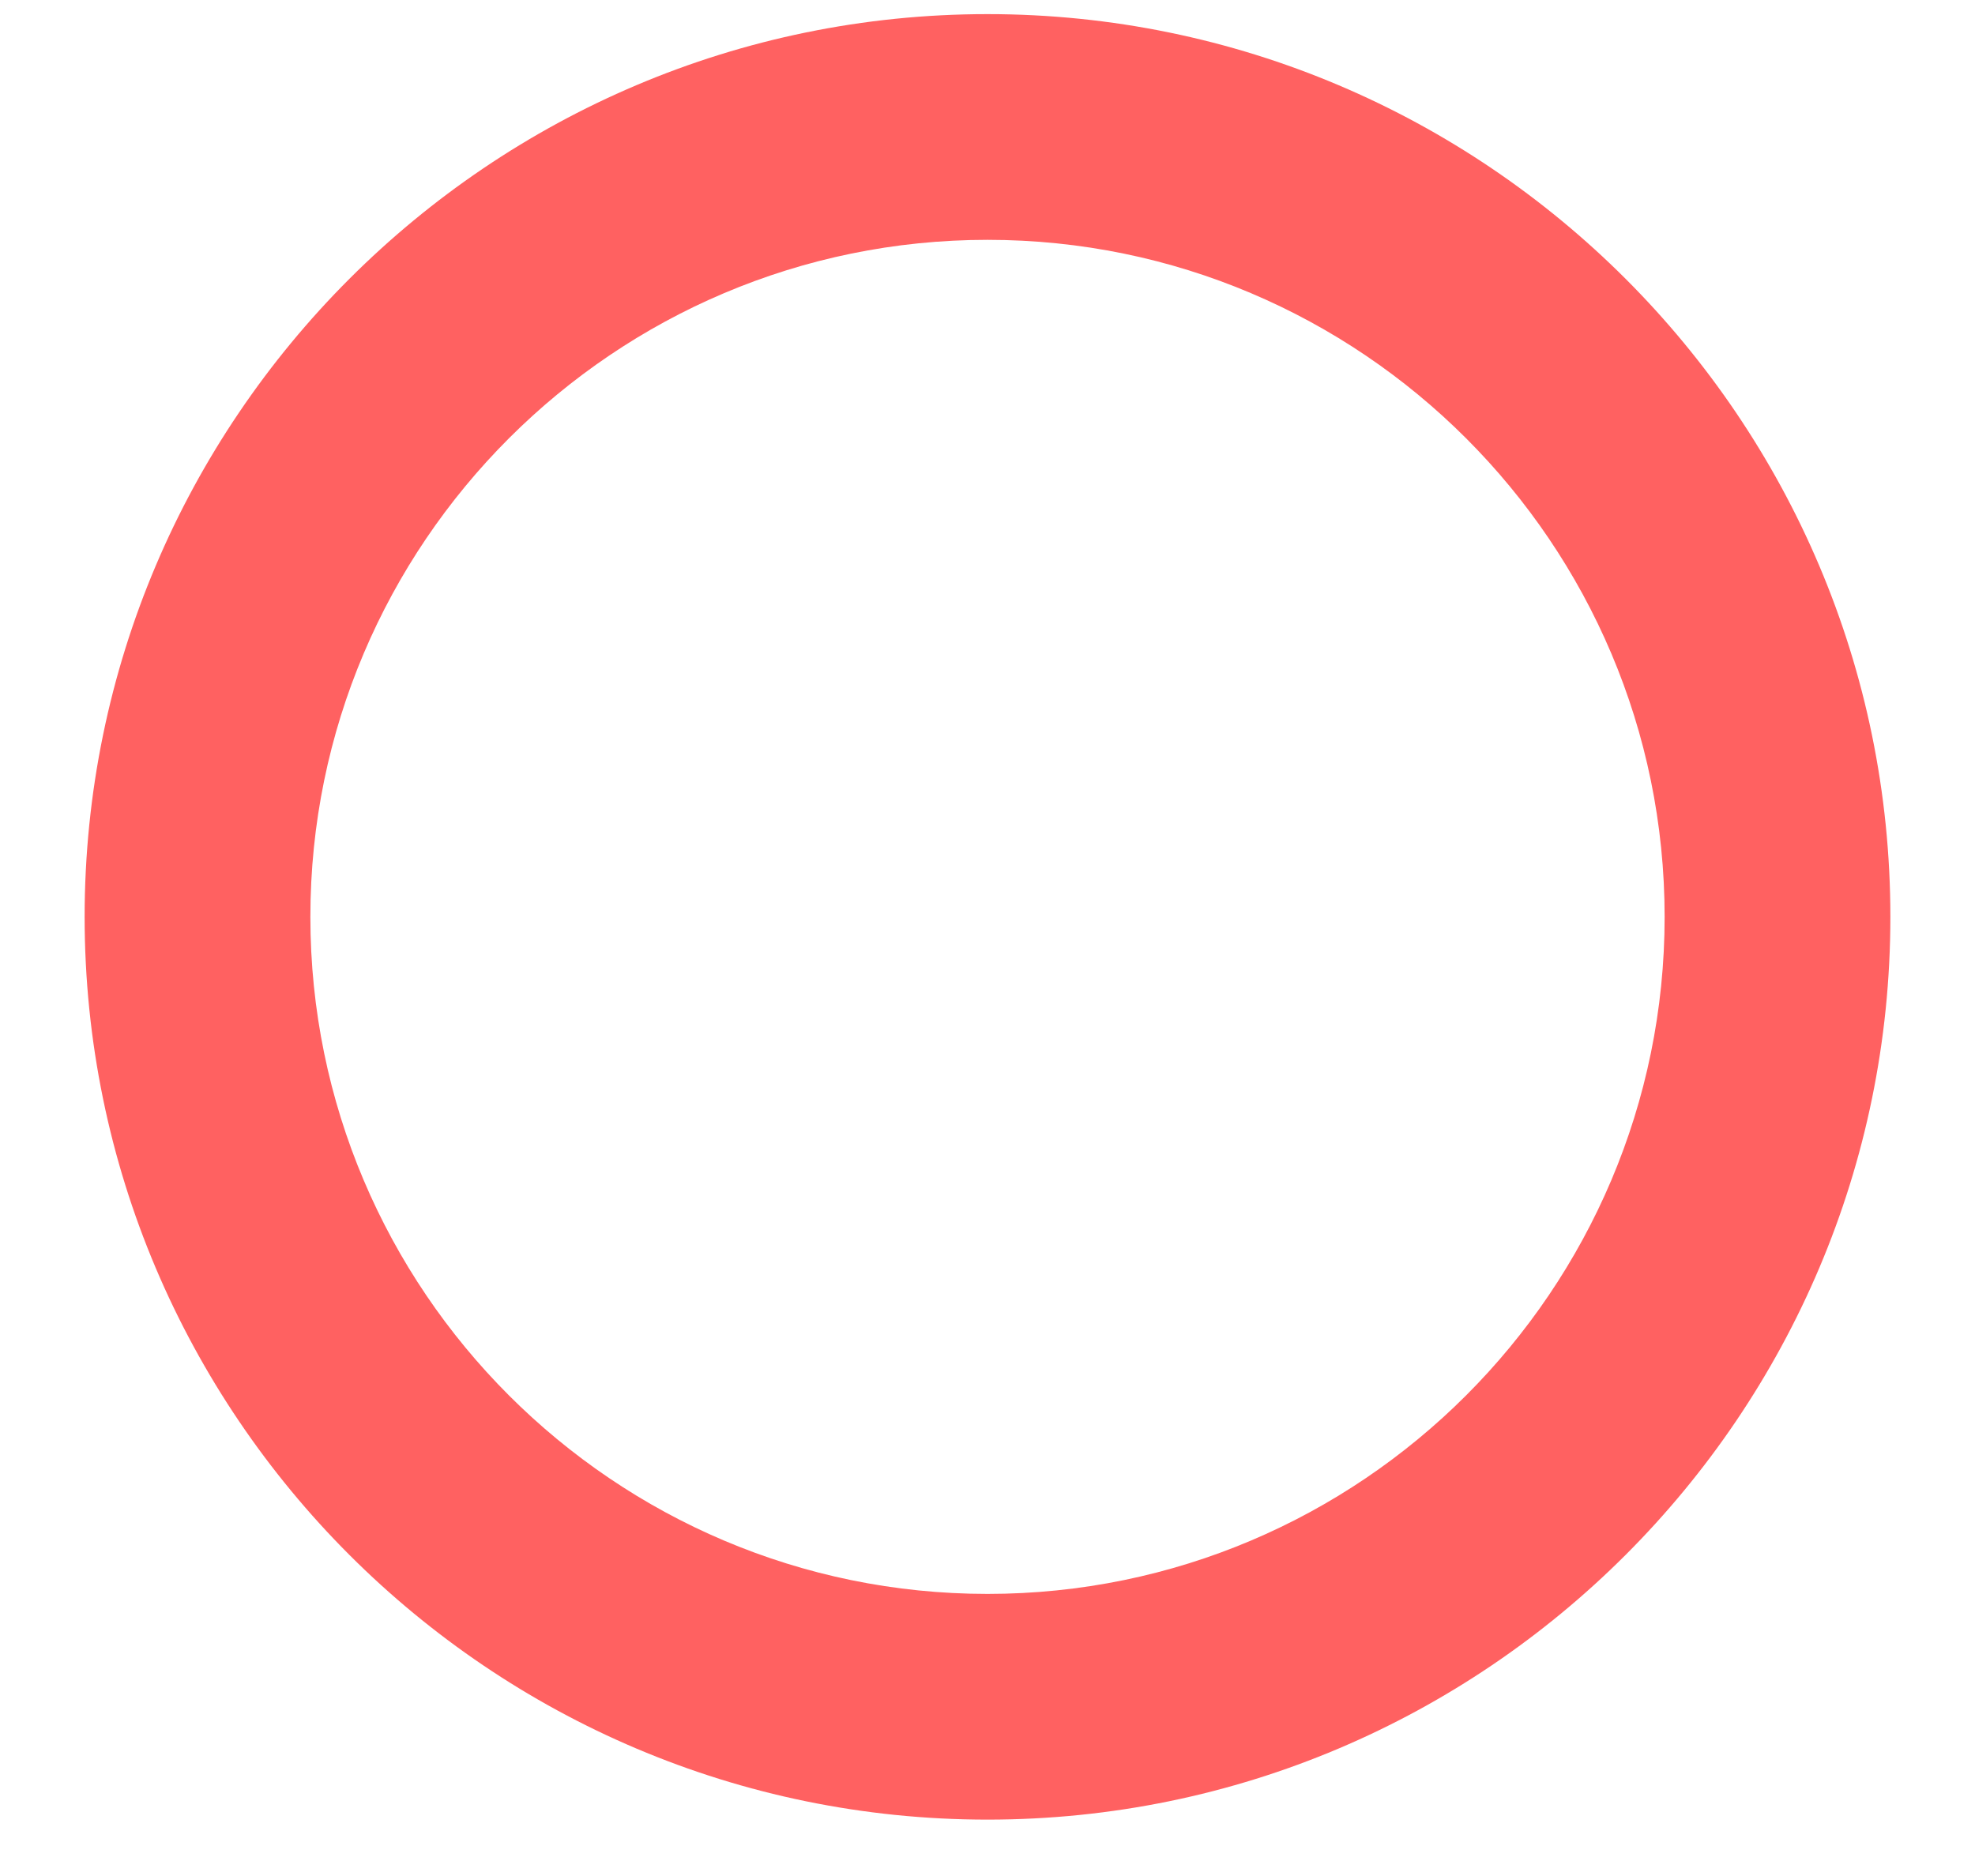 <svg width="20" height="19" viewBox="0 0 20 19" fill="none" xmlns="http://www.w3.org/2000/svg">
<path d="M10 0.143C4.959 0.143 0.857 4.245 0.857 9.286C0.857 14.327 4.959 18.429 10 18.429C15.041 18.429 19.143 14.327 19.143 9.286C19.143 4.245 15.041 0.143 10 0.143ZM10 16.143C6.219 16.143 3.143 13.067 3.143 9.286C3.143 5.504 6.219 2.429 10 2.429C13.782 2.429 16.857 5.504 16.857 9.286C16.857 13.067 13.782 16.143 10 16.143Z" fill="#FF6161"/>
</svg>
